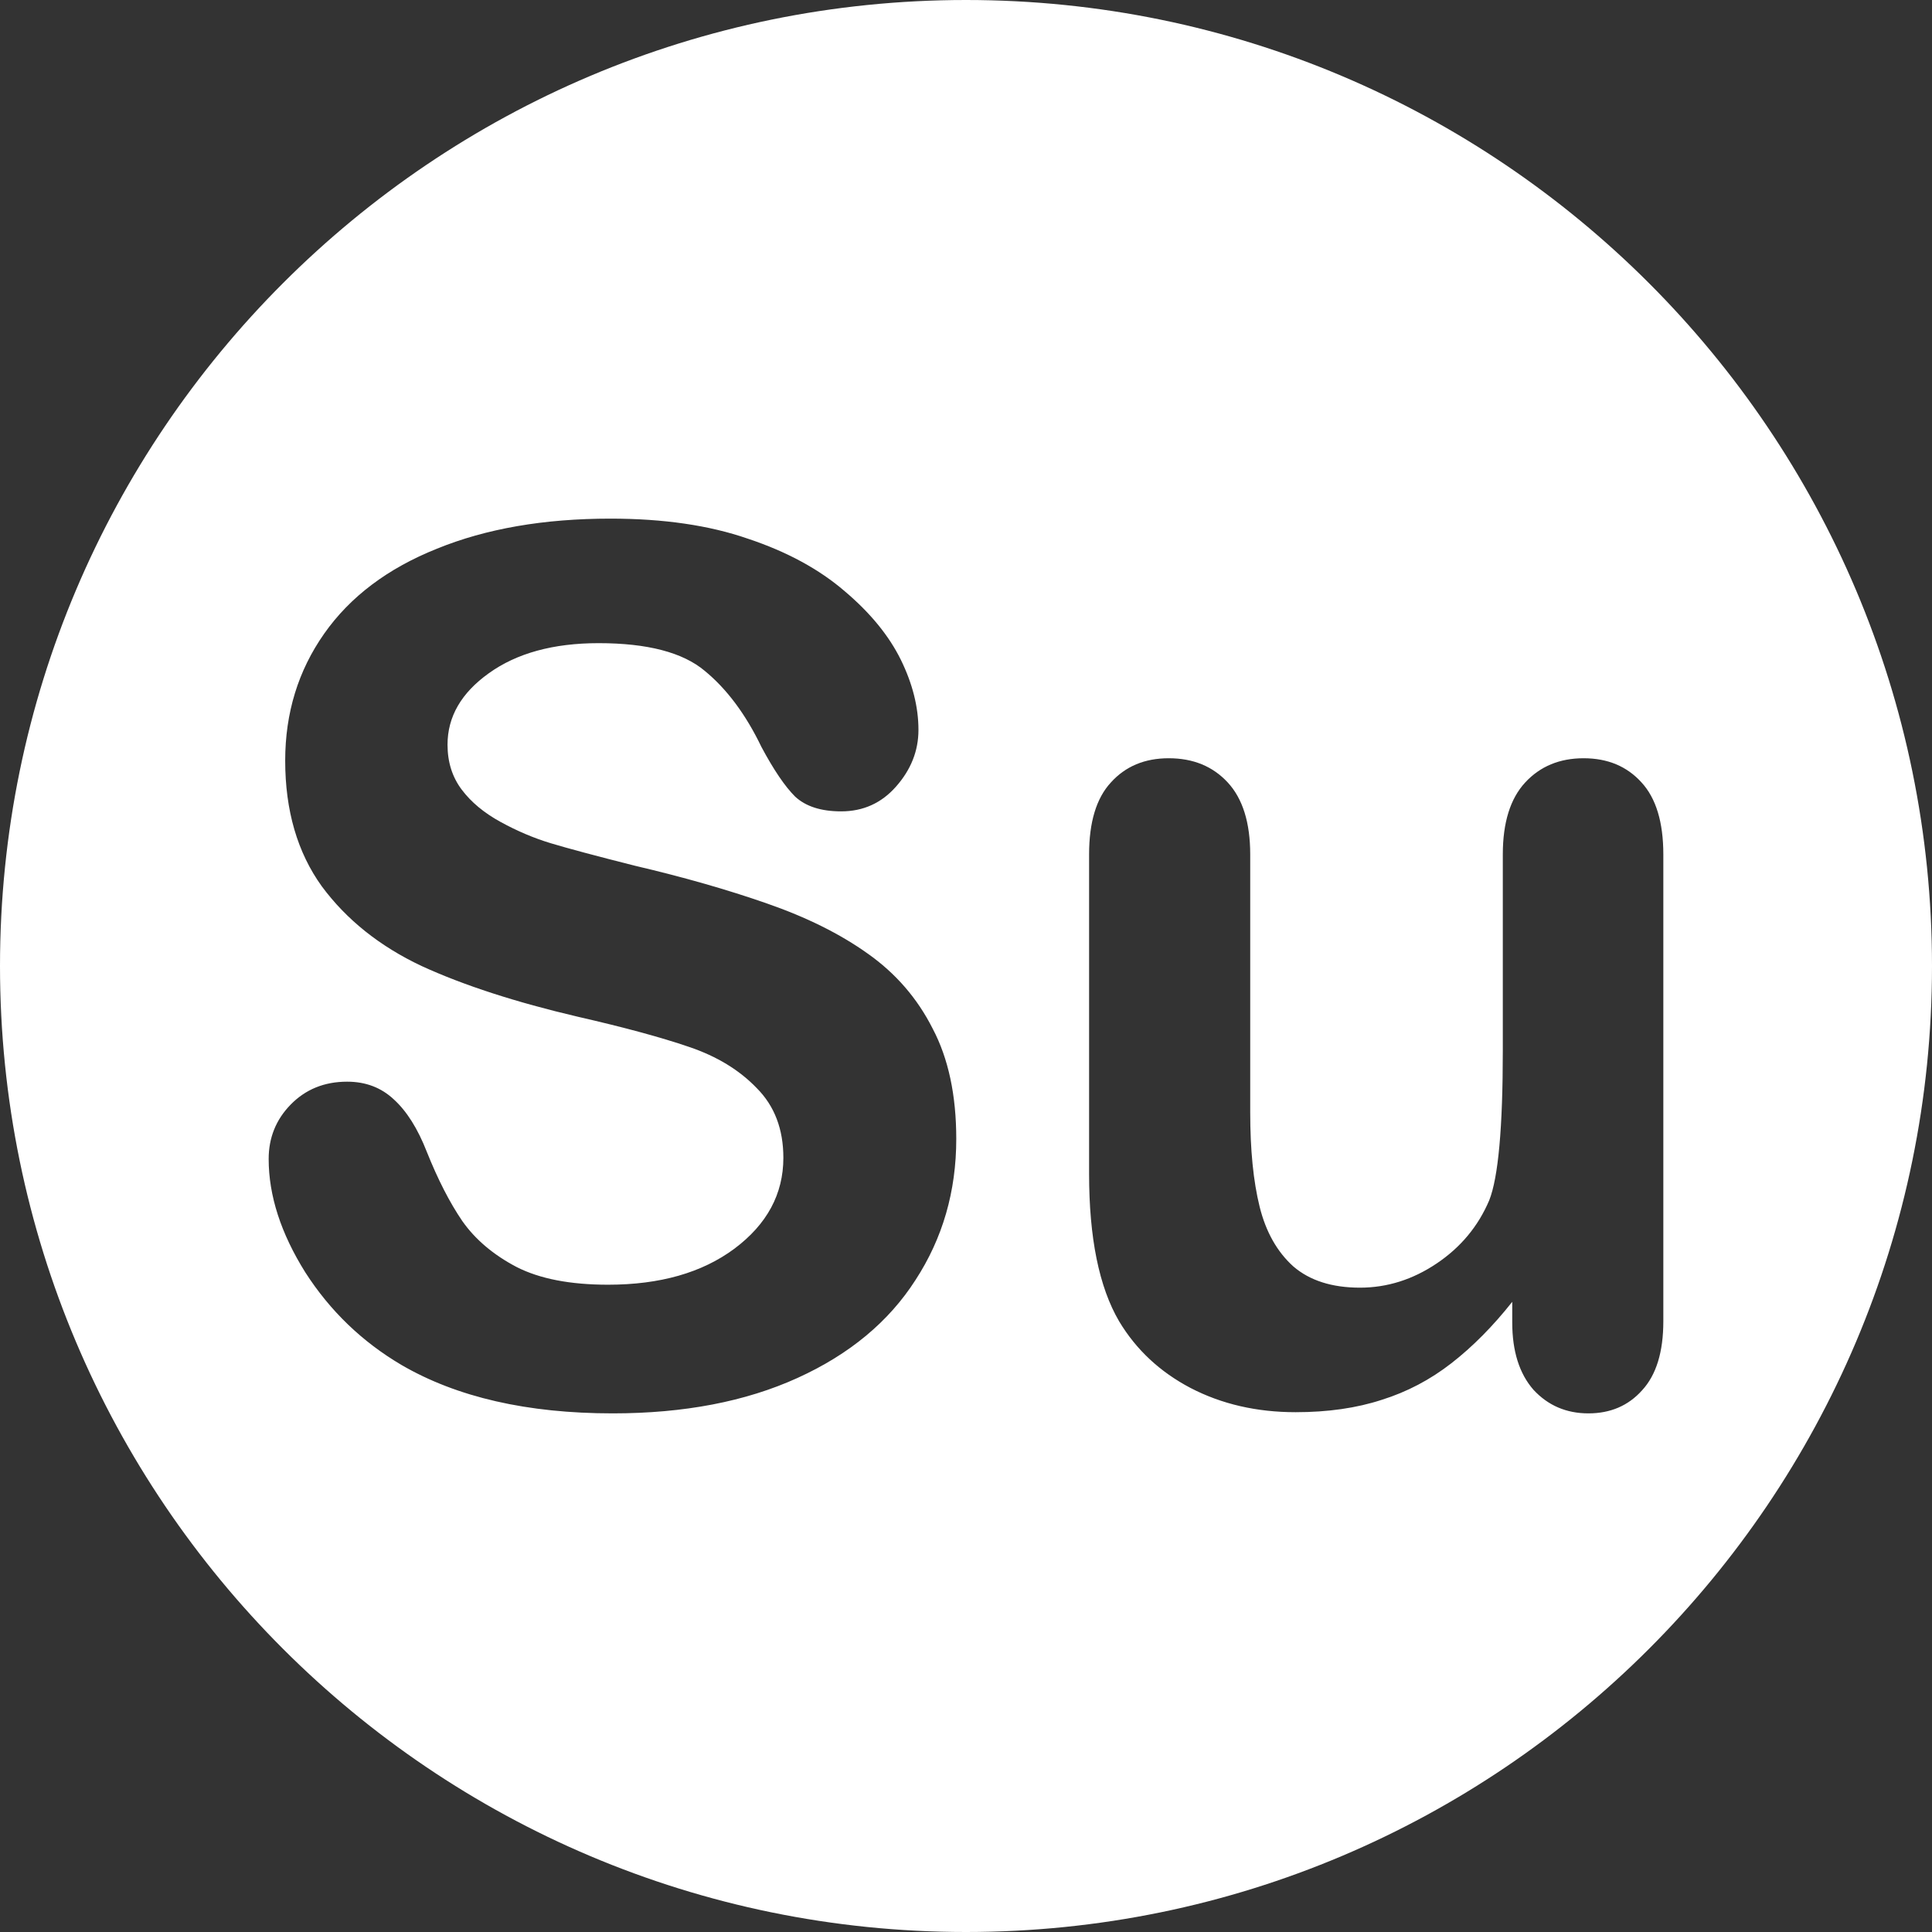 <?xml version="1.0" encoding="UTF-8" standalone="no"?>
<!DOCTYPE svg PUBLIC "-//W3C//DTD SVG 1.1//EN" "http://www.w3.org/Graphics/SVG/1.1/DTD/svg11.dtd">
<svg width="100%" height="100%" viewBox="0 0 256 256" version="1.1" xmlns="http://www.w3.org/2000/svg" xmlns:xlink="http://www.w3.org/1999/xlink" xml:space="preserve" xmlns:serif="http://www.serif.com/" style="fill-rule:evenodd;clip-rule:evenodd;stroke-linejoin:round;stroke-miterlimit:2;">
    <rect x="0" y="0" width="256" height="256" fill="#333333" stroke="none"/>
    <g transform="matrix(1,0,0,1,-1663,-286)">
        <g id="repeats-sunday" transform="matrix(1,0,0,1,1663,286)">
            <rect x="0" y="0" width="256" height="256" style="fill:none;"/>
            <clipPath id="_clip1">
                <rect x="0" y="0" width="256" height="256"/>
            </clipPath>
            <g clip-path="url(#_clip1)">
                <g transform="matrix(1,0,0,1,-1663,-286)">
                    <path d="M1791,286C1861.64,286 1919,343.355 1919,414C1919,484.645 1861.64,542 1791,542C1720.36,542 1663,484.645 1663,414C1663,343.355 1720.36,286 1791,286ZM1789.71,436.914C1789.71,431.127 1788.67,426.252 1786.58,422.29C1784.55,418.275 1781.68,414.965 1777.98,412.358C1774.33,409.751 1769.87,407.535 1764.61,405.71C1759.39,403.886 1753.55,402.217 1747.09,400.705C1741.93,399.402 1738.23,398.411 1735.98,397.733C1733.74,397.056 1731.53,396.117 1729.34,394.918C1727.15,393.719 1725.42,392.285 1724.17,390.617C1722.92,388.948 1722.3,386.967 1722.3,384.673C1722.3,380.971 1724.12,377.817 1727.77,375.21C1731.47,372.551 1736.32,371.222 1742.32,371.222C1748.78,371.222 1753.48,372.447 1756.39,374.898C1759.31,377.296 1761.82,380.659 1763.9,384.986C1765.52,388.01 1767,390.2 1768.36,391.555C1769.77,392.859 1771.8,393.51 1774.46,393.51C1777.38,393.51 1779.8,392.415 1781.73,390.226C1783.71,387.984 1784.7,385.481 1784.7,382.718C1784.7,379.694 1783.92,376.592 1782.36,373.412C1780.79,370.231 1778.32,367.207 1774.93,364.34C1771.54,361.42 1767.27,359.1 1762.1,357.38C1756.99,355.607 1750.92,354.721 1743.88,354.721C1735.07,354.721 1727.41,356.05 1720.89,358.709C1714.37,361.316 1709.39,365.07 1705.95,369.971C1702.51,374.872 1700.79,380.476 1700.79,386.785C1700.79,393.406 1702.41,398.959 1705.64,403.442C1708.92,407.874 1713.33,411.393 1718.86,414C1724.43,416.555 1731.34,418.797 1739.58,420.726C1745.73,422.133 1750.63,423.463 1754.28,424.714C1757.99,425.965 1760.98,427.79 1763.28,430.188C1765.62,432.535 1766.8,435.611 1766.8,439.417C1766.8,444.213 1764.63,448.228 1760.31,451.46C1756.03,454.64 1750.45,456.231 1743.57,456.231C1738.56,456.231 1734.52,455.449 1731.45,453.884C1728.37,452.268 1725.97,450.235 1724.25,447.784C1722.58,445.334 1721.02,442.284 1719.56,438.635C1718.36,435.558 1716.9,433.238 1715.18,431.674C1713.51,430.11 1711.45,429.328 1709,429.328C1705.98,429.328 1703.48,430.345 1701.5,432.378C1699.57,434.359 1698.6,436.758 1698.6,439.573C1698.6,444.422 1700.22,449.427 1703.45,454.588C1706.73,459.698 1710.98,463.79 1716.2,466.866C1723.55,471.142 1732.88,473.279 1744.19,473.279C1753.63,473.279 1761.79,471.715 1768.67,468.587C1775.56,465.459 1780.77,461.131 1784.31,455.605C1787.91,450.079 1789.71,443.848 1789.71,436.914ZM1863.38,461.236C1863.38,465.042 1864.32,468.013 1866.19,470.151C1868.12,472.237 1870.55,473.279 1873.47,473.279C1876.39,473.279 1878.76,472.263 1880.58,470.229C1882.46,468.196 1883.4,465.146 1883.4,461.079L1883.4,399.219C1883.4,394.944 1882.43,391.764 1880.51,389.678C1878.58,387.541 1876.02,386.472 1872.84,386.472C1869.66,386.472 1867.08,387.541 1865.1,389.678C1863.12,391.816 1862.13,394.996 1862.13,399.219L1862.13,425.183C1862.13,435.402 1861.53,442.023 1860.33,445.047C1858.87,448.488 1856.55,451.278 1853.37,453.415C1850.19,455.553 1846.8,456.622 1843.2,456.622C1839.5,456.622 1836.55,455.683 1834.37,453.806C1832.23,451.877 1830.74,449.244 1829.91,445.908C1829.07,442.519 1828.66,438.348 1828.66,433.395L1828.66,399.219C1828.66,394.996 1827.66,391.816 1825.68,389.678C1823.7,387.541 1821.1,386.472 1817.86,386.472C1814.68,386.472 1812.13,387.541 1810.2,389.678C1808.27,391.764 1807.31,394.944 1807.31,399.219L1807.31,441.528C1807.31,450.026 1808.63,456.543 1811.29,461.079C1813.54,464.833 1816.69,467.779 1820.76,469.916C1824.88,472.054 1829.52,473.123 1834.68,473.123C1838.95,473.123 1842.76,472.575 1846.1,471.481C1849.43,470.438 1852.51,468.822 1855.32,466.632C1858.14,464.442 1860.82,461.731 1863.38,458.499L1863.38,461.236Z" style="fill:rgb(255, 255, 255);"/>
                </g>
            </g>
        </g>
    </g>
</svg>
